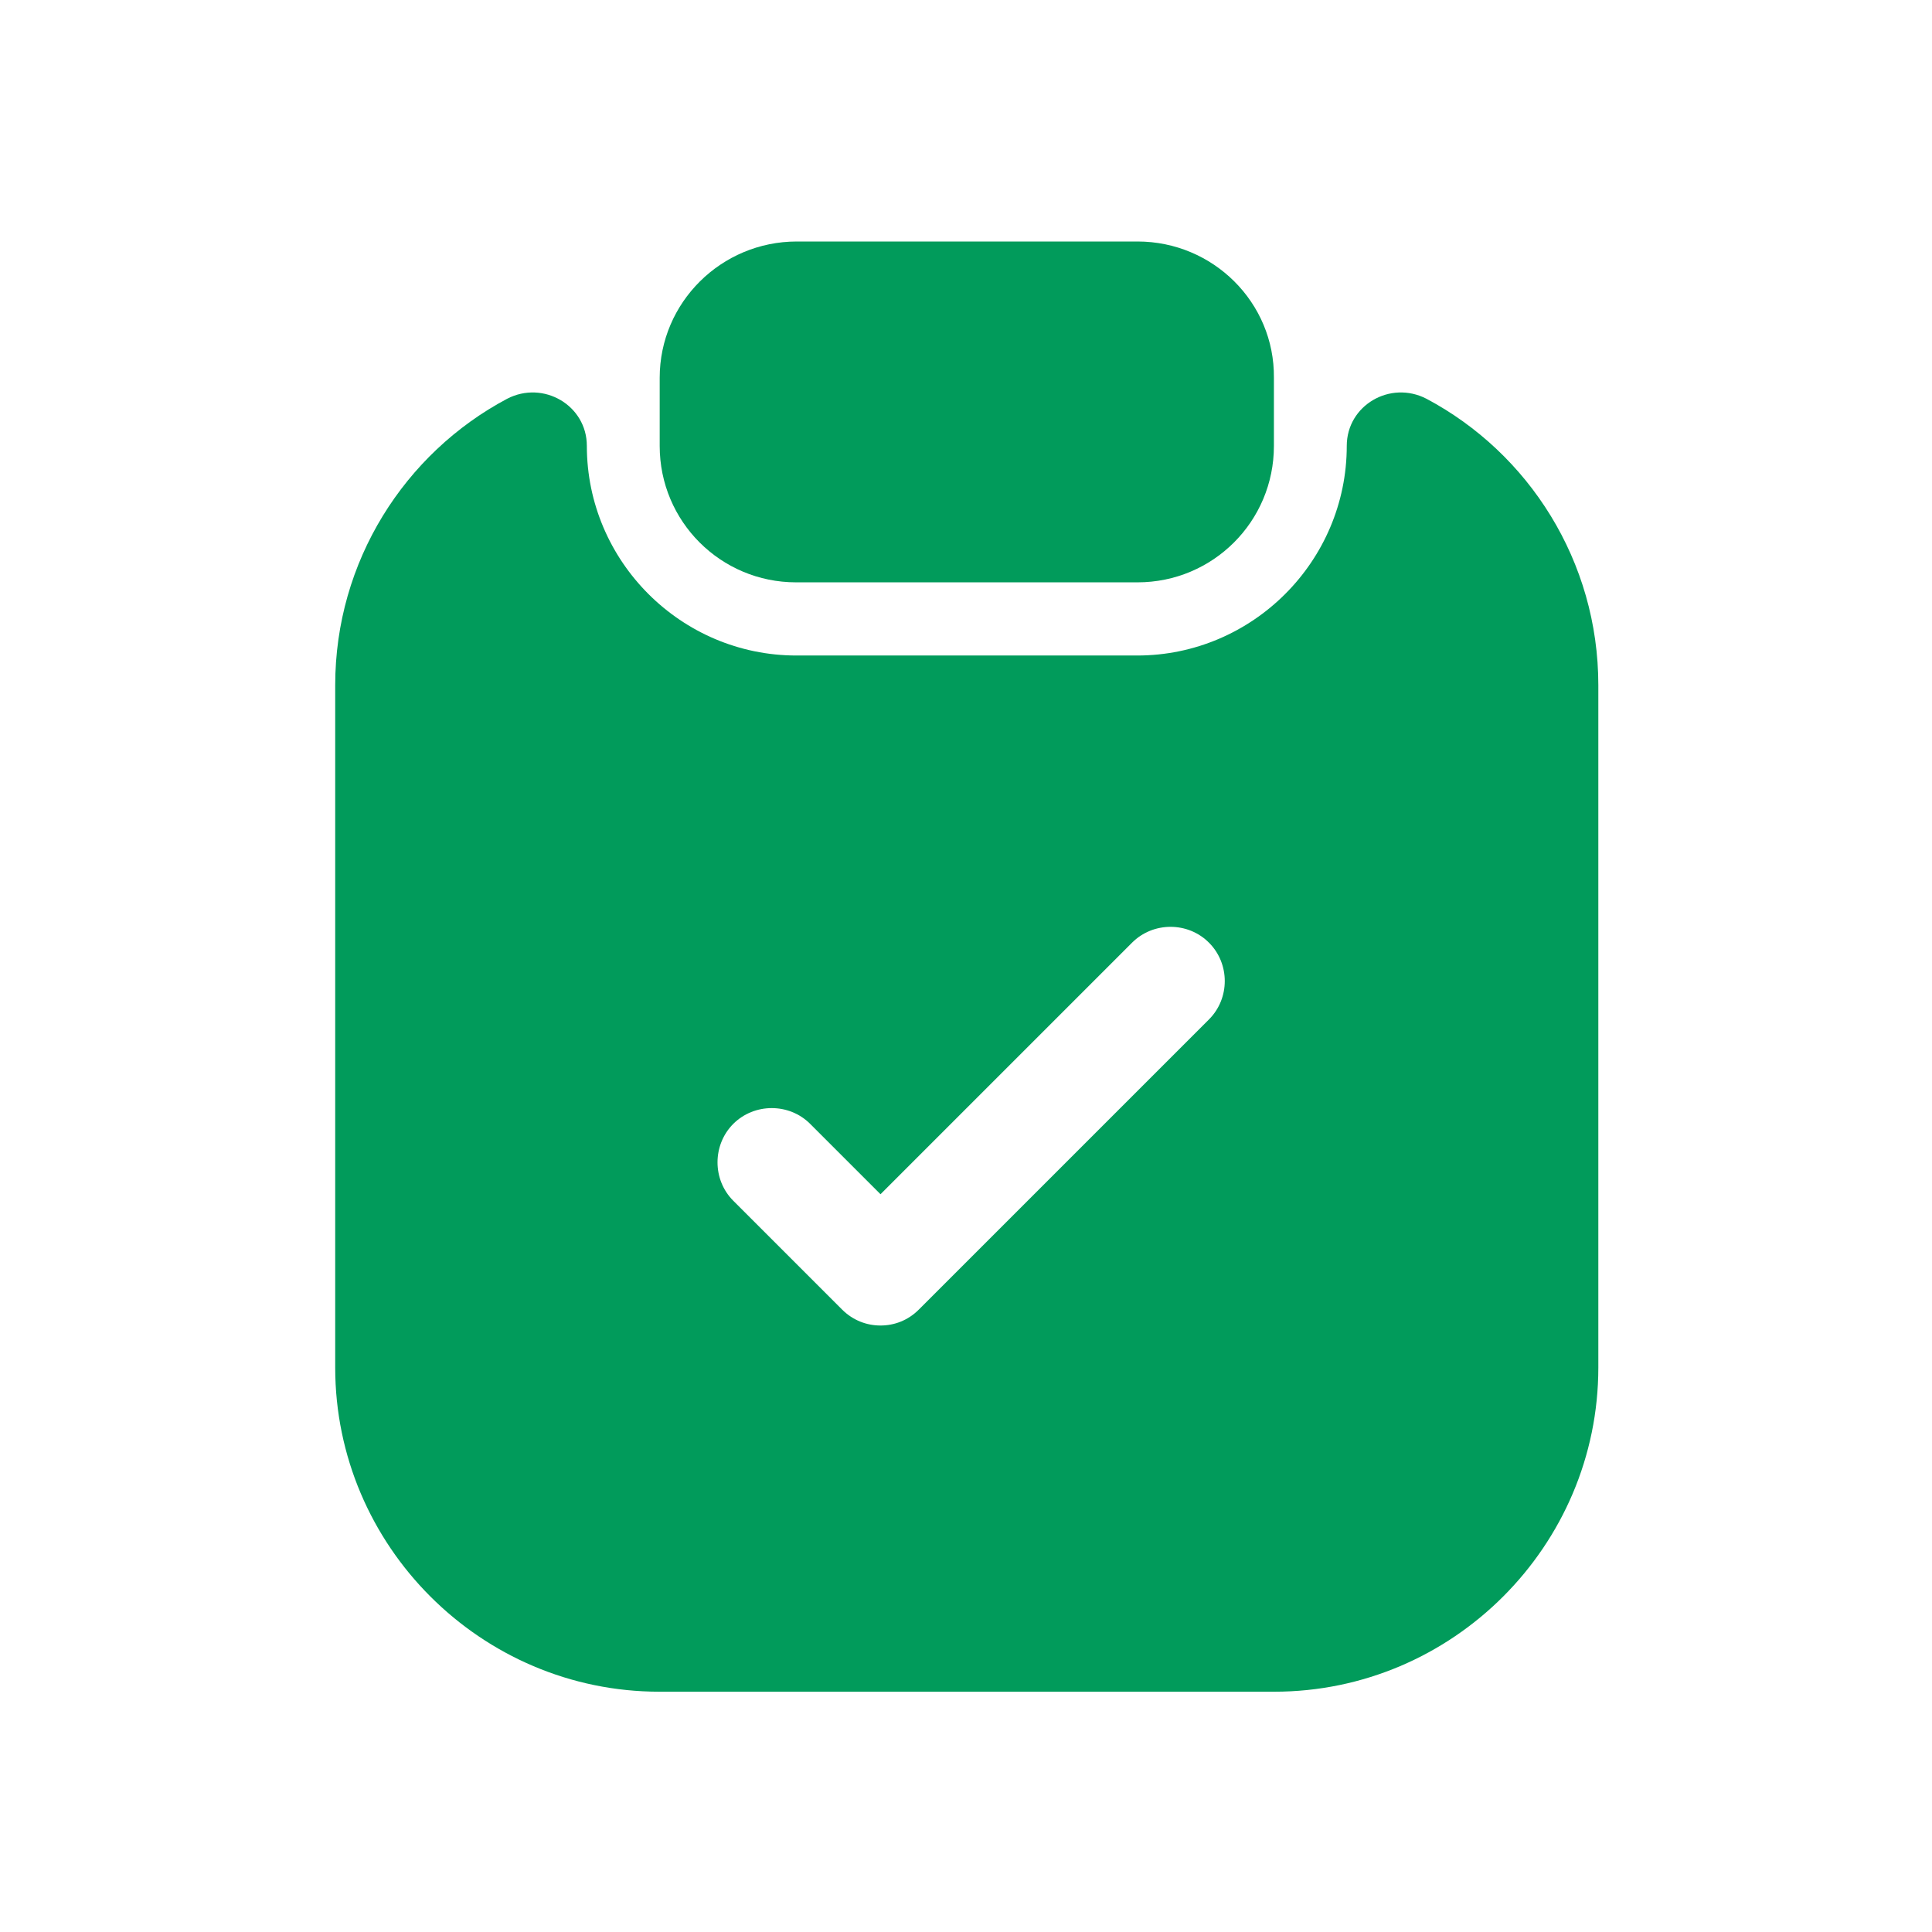 <svg width="24" height="24" viewBox="0 0 24 24" fill="none" xmlns="http://www.w3.org/2000/svg">
<mask id="mask0_14793_3922" style="mask-type:alpha" maskUnits="userSpaceOnUse" x="0" y="0" width="24" height="24">
<rect width="24" height="24" fill="#D9D9D9"/>
</mask>
<g mask="url(#mask0_14793_3922)">
<path d="M14.131 3H9.898C8.961 3 8.195 3.757 8.195 4.693V5.54C8.195 6.477 8.952 7.234 9.889 7.234H14.131C15.068 7.234 15.825 6.477 15.825 5.54V4.693C15.834 3.757 15.068 3 14.131 3Z" fill="#019B5B"/>
<path d="M16.73 5.539C16.73 6.972 15.559 8.143 14.127 8.143H9.893C8.461 8.143 7.29 6.972 7.29 5.539C7.29 5.035 6.749 4.72 6.299 4.954C5.029 5.629 4.164 6.972 4.164 8.512V16.988C4.164 19.204 5.975 21.015 8.191 21.015H15.829C18.045 21.015 19.855 19.204 19.855 16.988V8.512C19.855 6.972 18.991 5.629 17.721 4.954C17.27 4.72 16.73 5.035 16.73 5.539ZM15.018 12.664L11.415 16.267C11.28 16.403 11.109 16.466 10.938 16.466C10.767 16.466 10.596 16.403 10.46 16.267L9.109 14.916C8.848 14.655 8.848 14.223 9.109 13.961C9.371 13.7 9.803 13.7 10.064 13.961L10.938 14.835L14.063 11.71C14.325 11.448 14.757 11.448 15.018 11.71C15.28 11.971 15.28 12.403 15.018 12.664Z" fill="#019B5B"/>
</g>
</svg>
